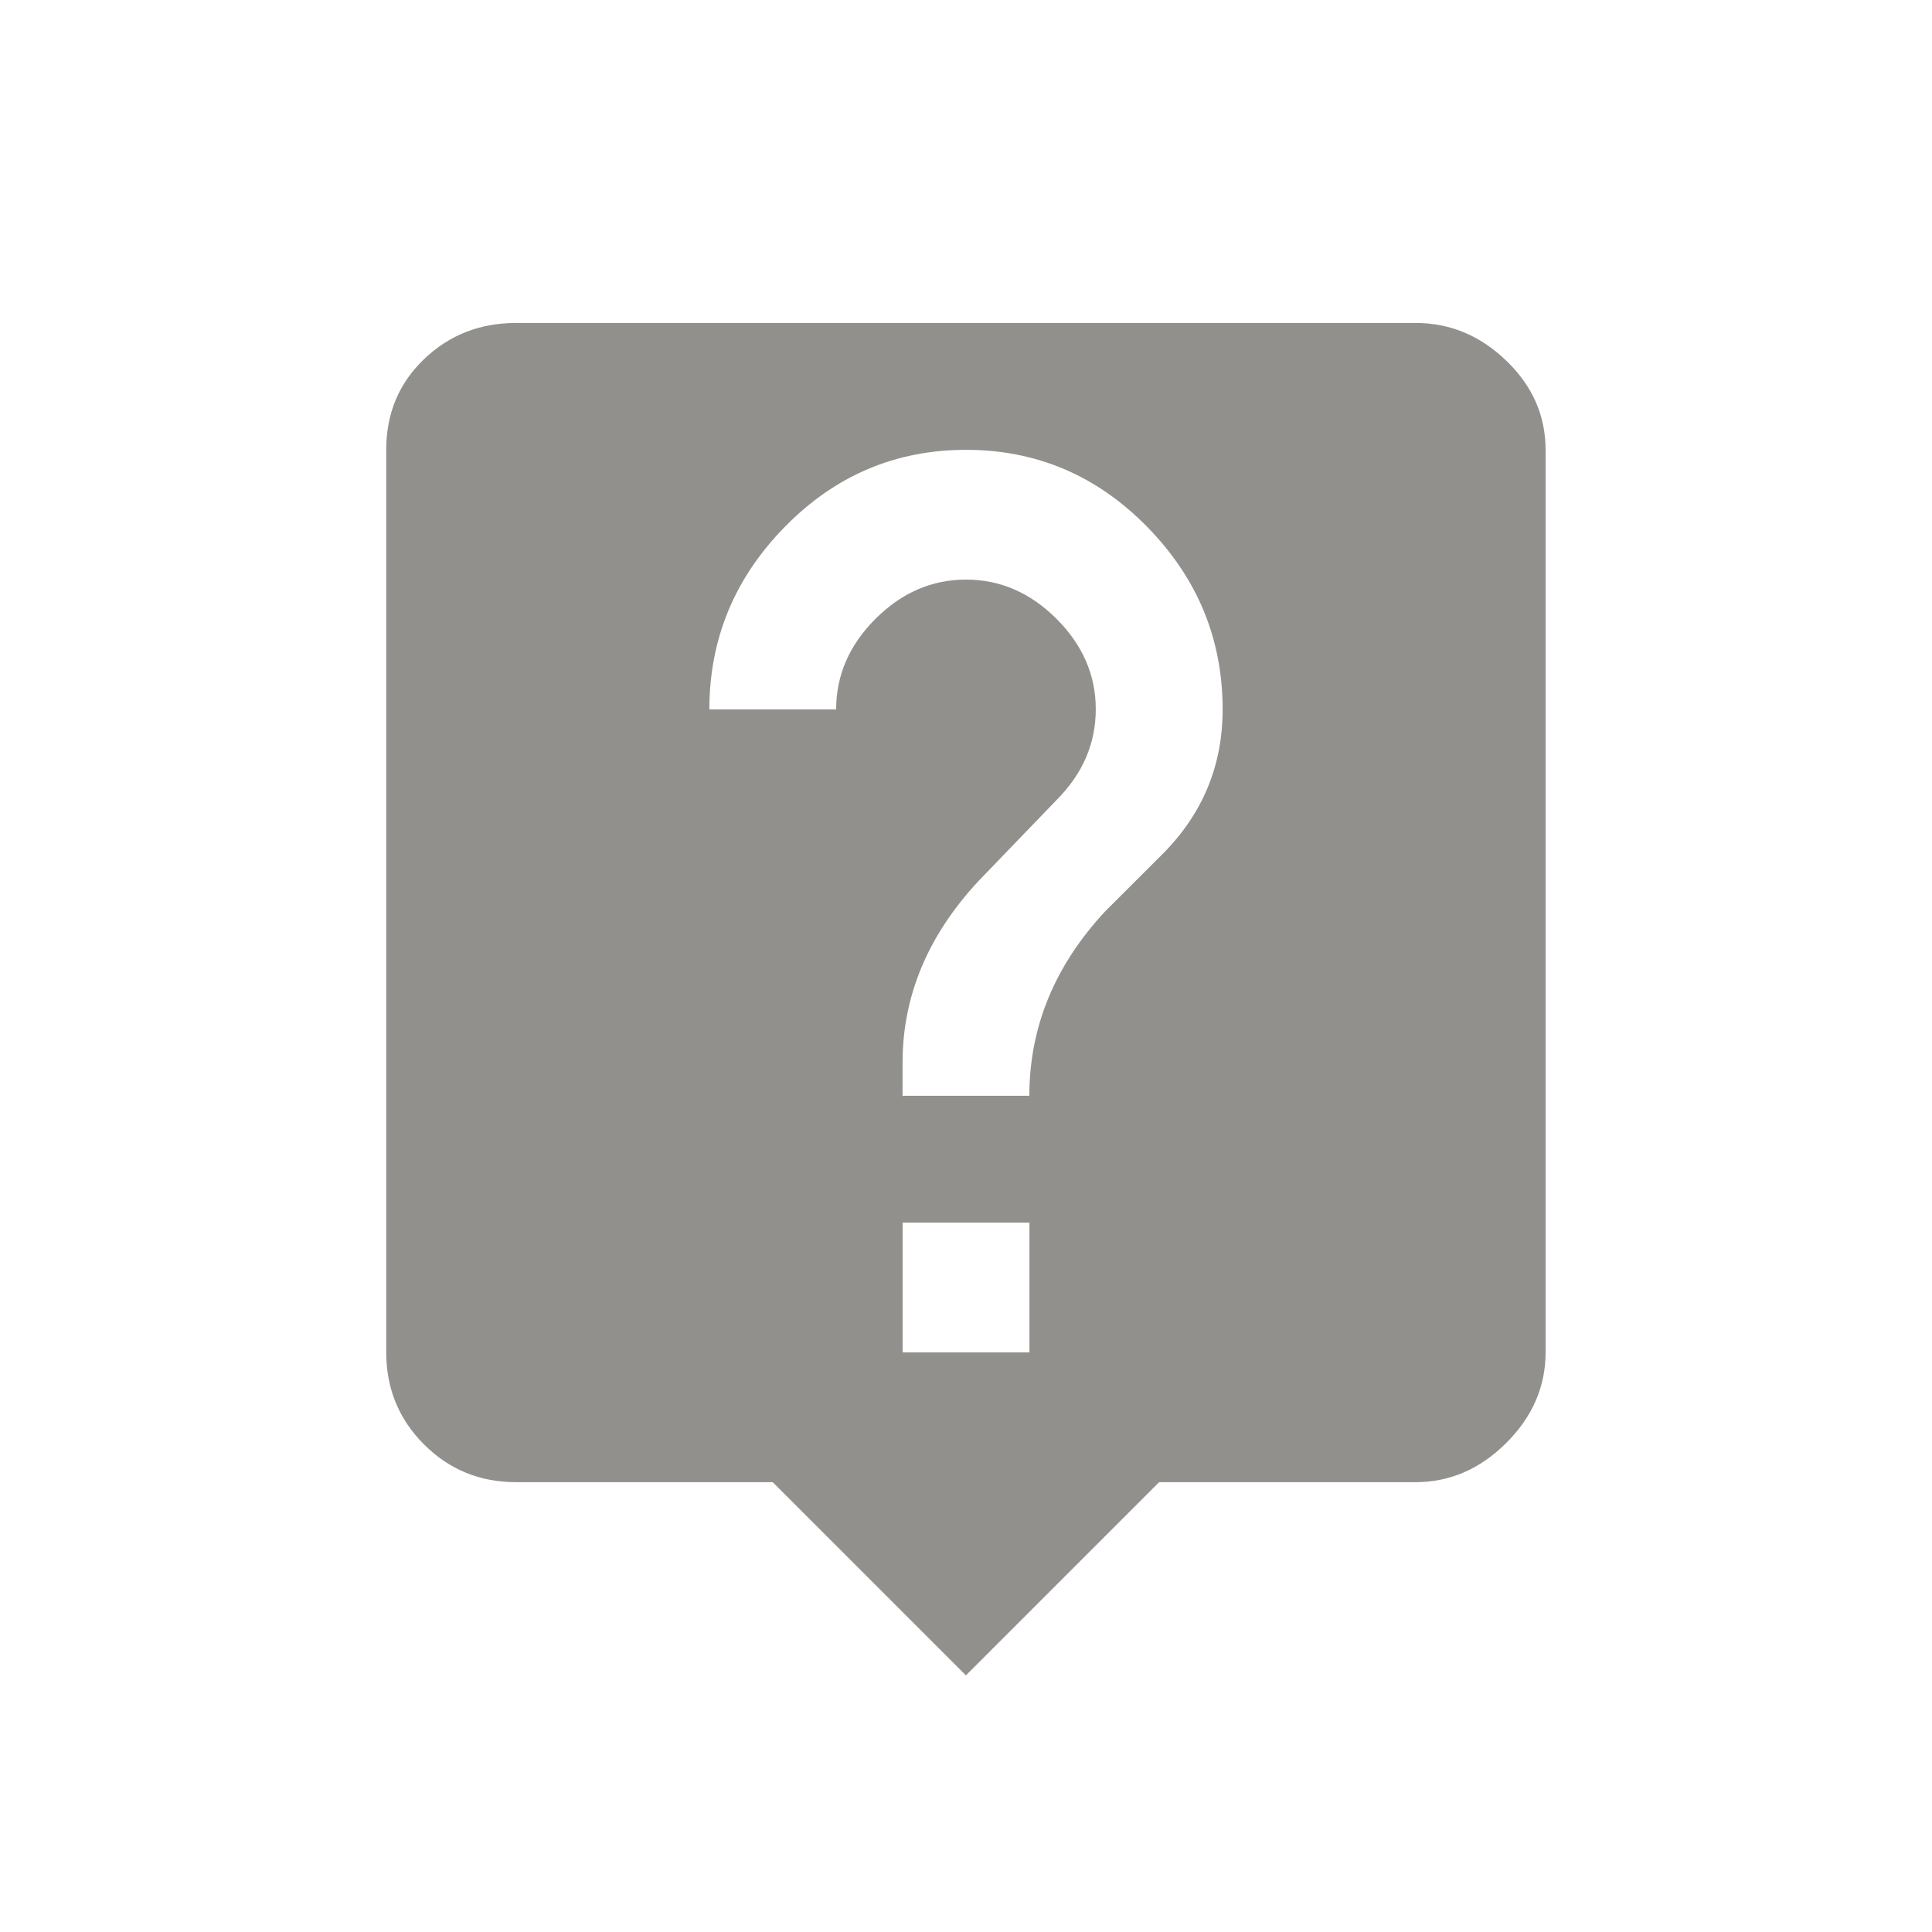 <!-- Generated by IcoMoon.io -->
<svg version="1.1" xmlns="http://www.w3.org/2000/svg" width="24" height="24" viewBox="0 0 24 24">
<title>live_help</title>
<path fill="#91908d" d="M14.438 10.613q0.75-0.75 0.75-1.8 0-1.313-0.938-2.269t-2.25-0.956-2.25 0.956-0.938 2.269h1.575q0-0.637 0.488-1.125t1.125-0.488 1.125 0.488 0.487 1.125-0.487 1.125l-0.975 1.012q-0.938 1.012-0.938 2.25v0.412h1.575q0-1.275 0.938-2.287zM12.788 16.8v-1.612h-1.575v1.612h1.575zM17.587 4.012q0.638 0 1.125 0.469t0.488 1.106v11.212q0 0.638-0.488 1.125t-1.125 0.488h-3.188l-2.4 2.4-2.4-2.4h-3.188q-0.675 0-1.144-0.469t-0.469-1.144v-11.212q0-0.675 0.469-1.125t1.144-0.45h11.175z"></path>
</svg>
